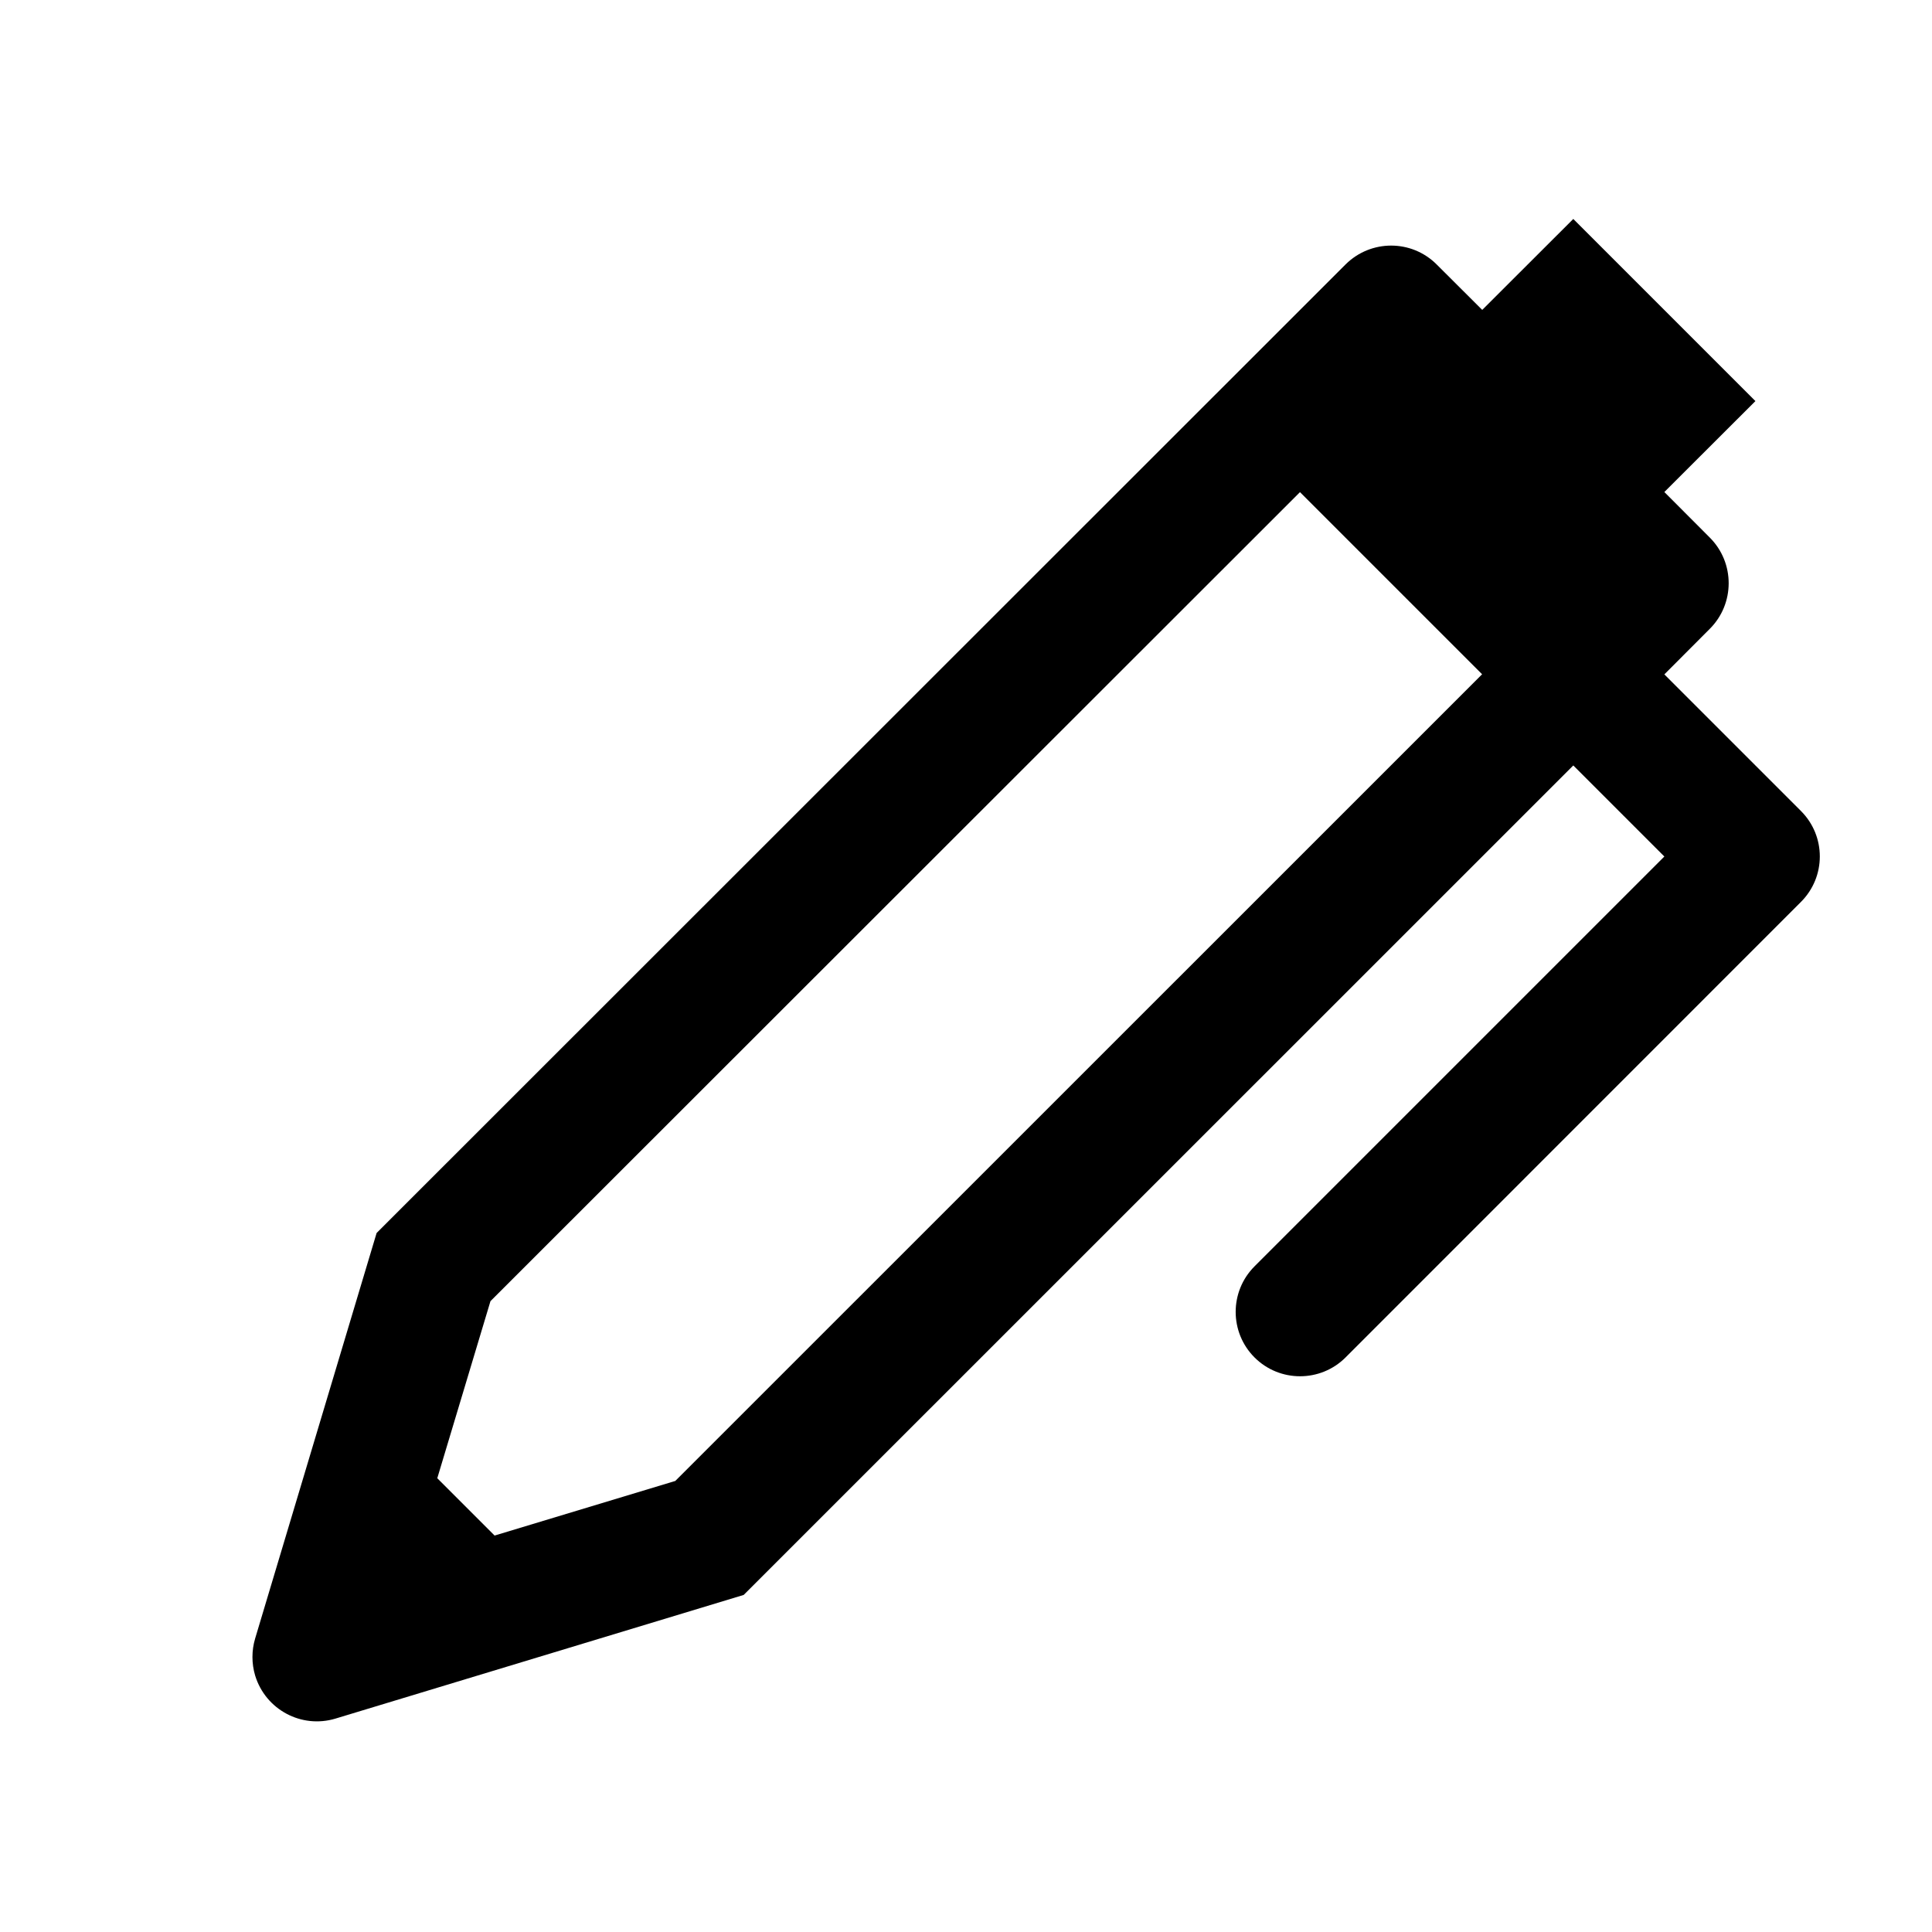 <?xml version="1.0" encoding="utf-8"?>
<svg width="15px" height="15px" viewBox="0 0 15 15" version="1.1" xmlns:xlink="http://www.w3.org/1999/xlink" xmlns="http://www.w3.org/2000/svg">
  <defs>
    <rect width="15" height="15" id="artboard_1" />
    <clipPath id="clip_1">
      <use xlink:href="#artboard_1" clip-rule="evenodd" />
    </clipPath>
  </defs>
  <g id="icon--pen" clip-path="url(#clip_1)">
    <path d="M5.774 12.383L2.605 13.343C2.341 13.423 2.062 13.274 1.981 13.009C1.953 12.915 1.953 12.815 1.981 12.721L2.924 9.573L10.447 2.053C10.643 1.858 10.959 1.858 11.154 2.053L11.508 2.406L12.215 1.7L13.629 3.114L12.922 3.82L13.276 4.175C13.47 4.37 13.47 4.687 13.275 4.882L12.922 5.236L13.982 6.296C14.178 6.491 14.178 6.808 13.982 7.003L10.447 10.539C10.252 10.734 9.935 10.734 9.74 10.539C9.545 10.344 9.545 10.027 9.74 9.832L12.922 6.65L12.215 5.943L5.774 12.383ZM11.507 5.235L10.093 3.821L3.808 10.102L3.395 11.477L3.84 11.922L5.243 11.498L11.507 5.235Z" id="Shape" fill="#000000" fill-rule="evenodd" stroke="none" artboard="9a3c694d-ac06-48c6-b39a-c30b370fce3f" />
  </g>
</svg>